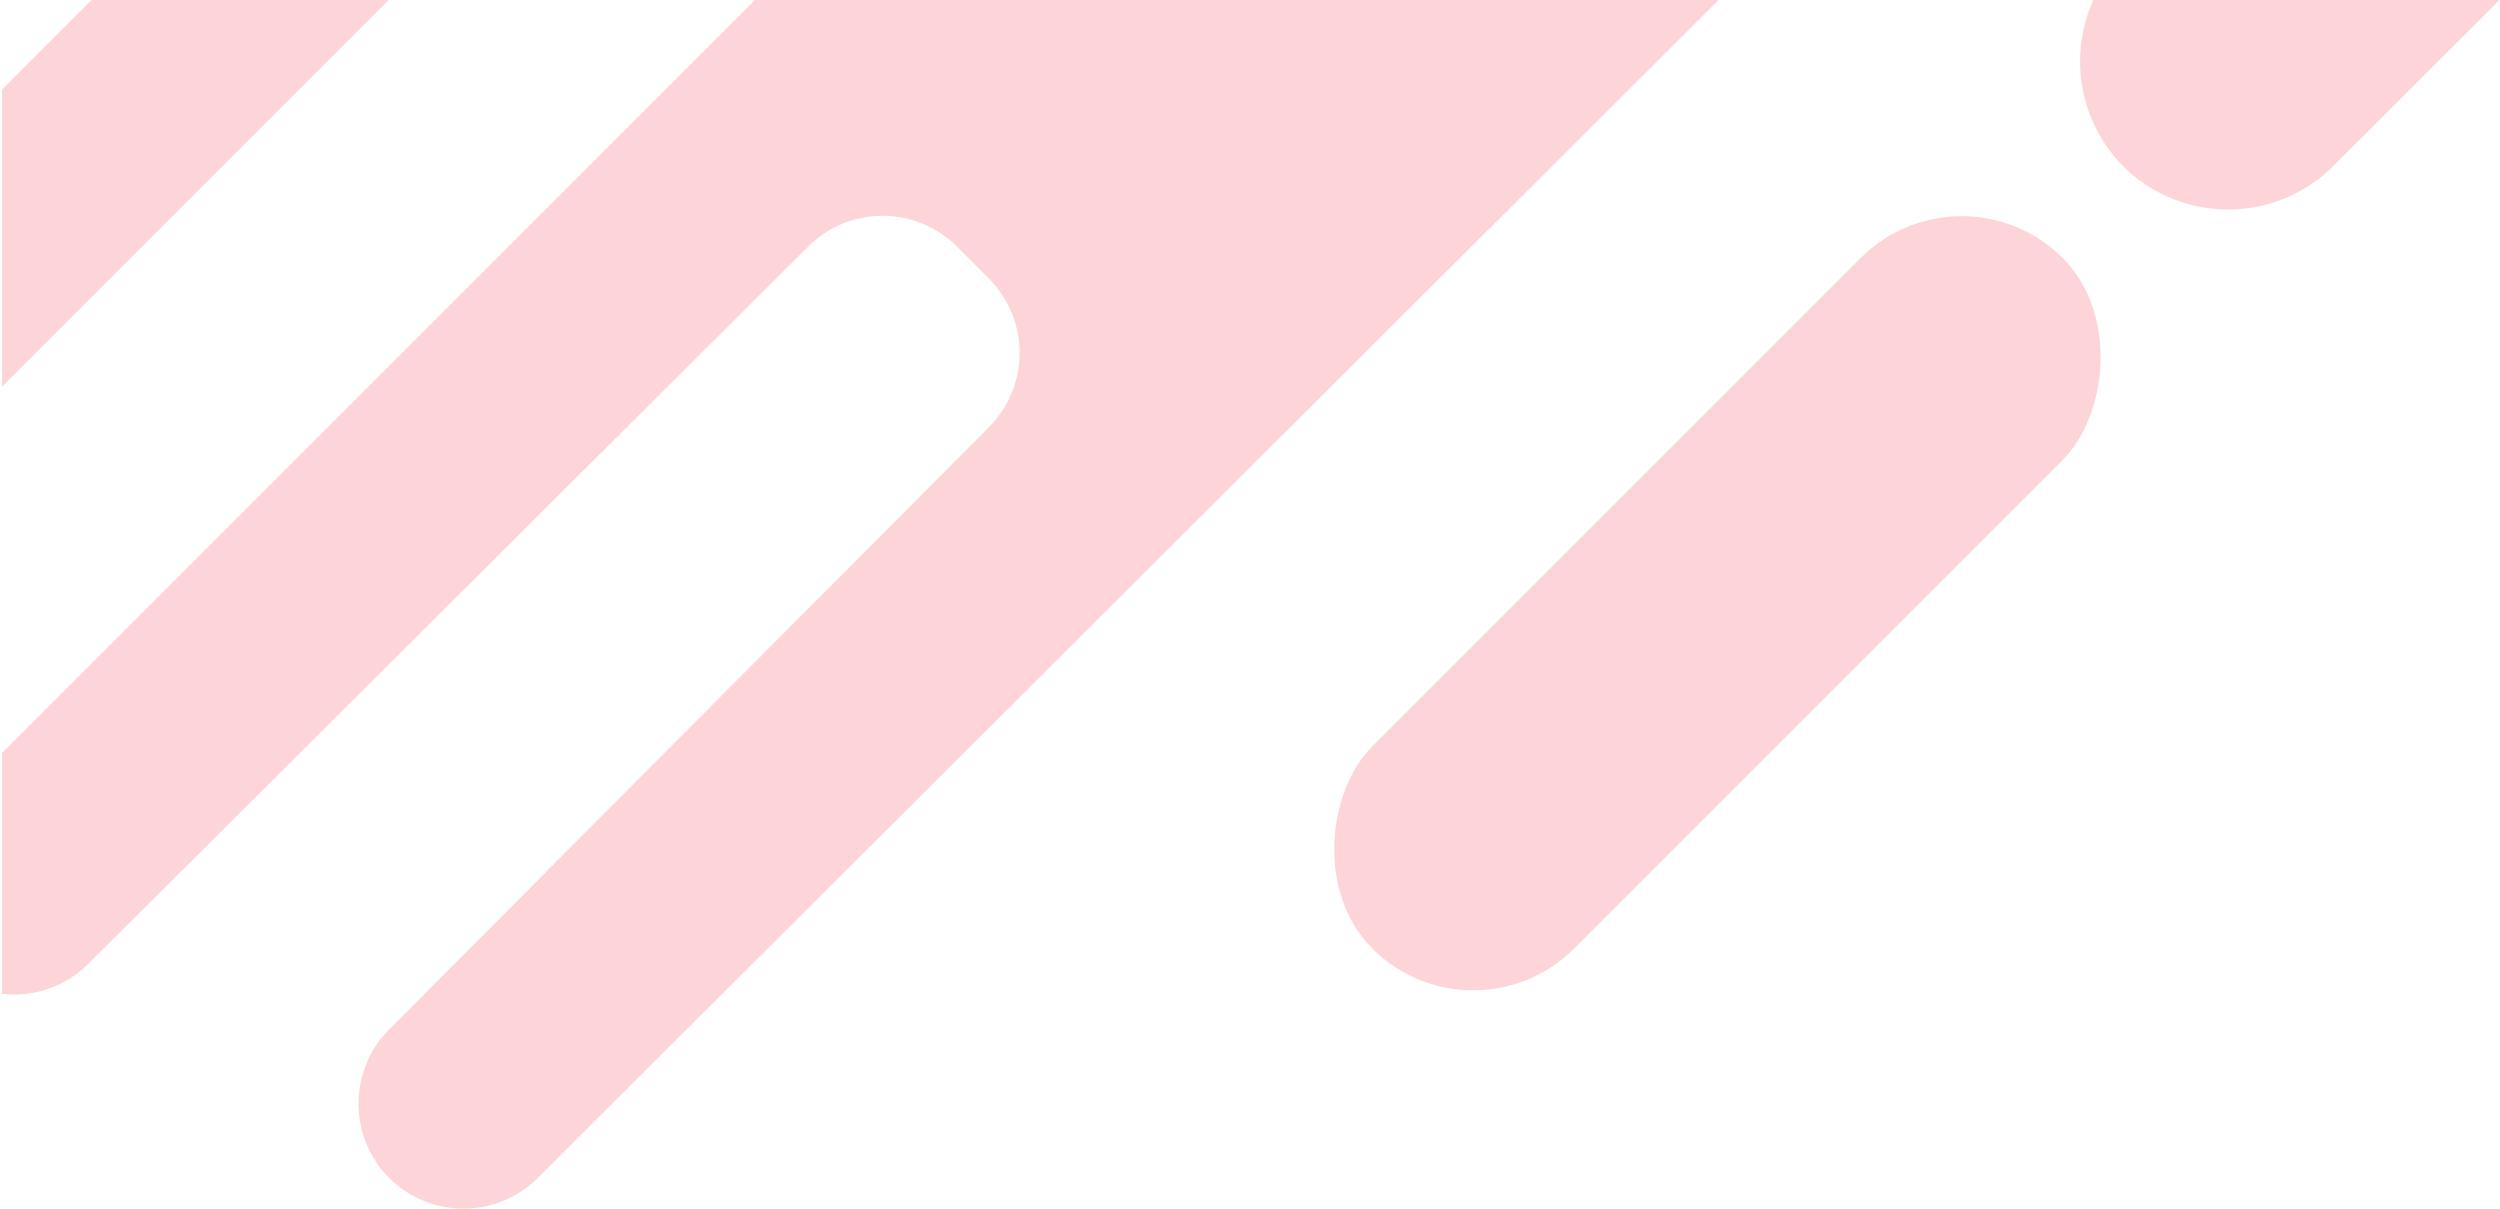 <svg xmlns="http://www.w3.org/2000/svg" xmlns:xlink="http://www.w3.org/1999/xlink" viewBox="0 0 453 219">
    <defs>
        <style>
            .cls-1{fill:url(#linear-gradient);}
            .cls-2{fill:url(#linear-gradient-2);}
            .cls-3{fill:#fdd5d8;}
            .cls-4{fill:url(#linear-gradient-3);}
        </style>
        <linearGradient id="linear-gradient" x1="0.38" y1="34.92" x2="70.64" y2="34.92" gradientUnits="userSpaceOnUse">
        <stop offset="0" stop-color="#fdd5d8"/>
        <stop offset="1" stop-color="#fdd5d8"/>
        </linearGradient>
        <linearGradient id="linear-gradient-2" x1="0.38" y1="109.39" x2="311.62" y2="109.39" xlink:href="#linear-gradient"/>
        <linearGradient id="linear-gradient-3" x1="98.69" y1="104.46" x2="156.69" y2="104.46" gradientTransform="translate(197.22 16.43) scale(0.89 0.89)" xlink:href="#linear-gradient"/>
    </defs>
    <polygon class="cls-1" points="16.8 -0.21 0.38 16.21 0.38 70.05 70.64 -0.21 16.8 -0.21"/>
    <path class="cls-2" d="M16,174.66l130.46-130a19.09,19.09,0,0,1,26.92,0l5.82,5.82a19.09,19.09,0,0,1,0,26.92L70.52,186.53a19.09,19.09,0,0,0,0,26.92h0a19.09,19.09,0,0,0,26.92,0L311.62-.21H137L.38,136.44v43.64A19,19,0,0,0,16,174.66Z"/>
    <path class="cls-3" d="M384.74,30.15a27,27,0,0,0,38,0L453.12-.21h-73.7A27,27,0,0,0,384.74,30.15Z"/>
    <rect class="cls-4" x="285.31" y="20.84" width="51.77" height="176.93" rx="25.89" ry="25.89" transform="translate(168.44 -188.03) rotate(45)"/>
</svg>